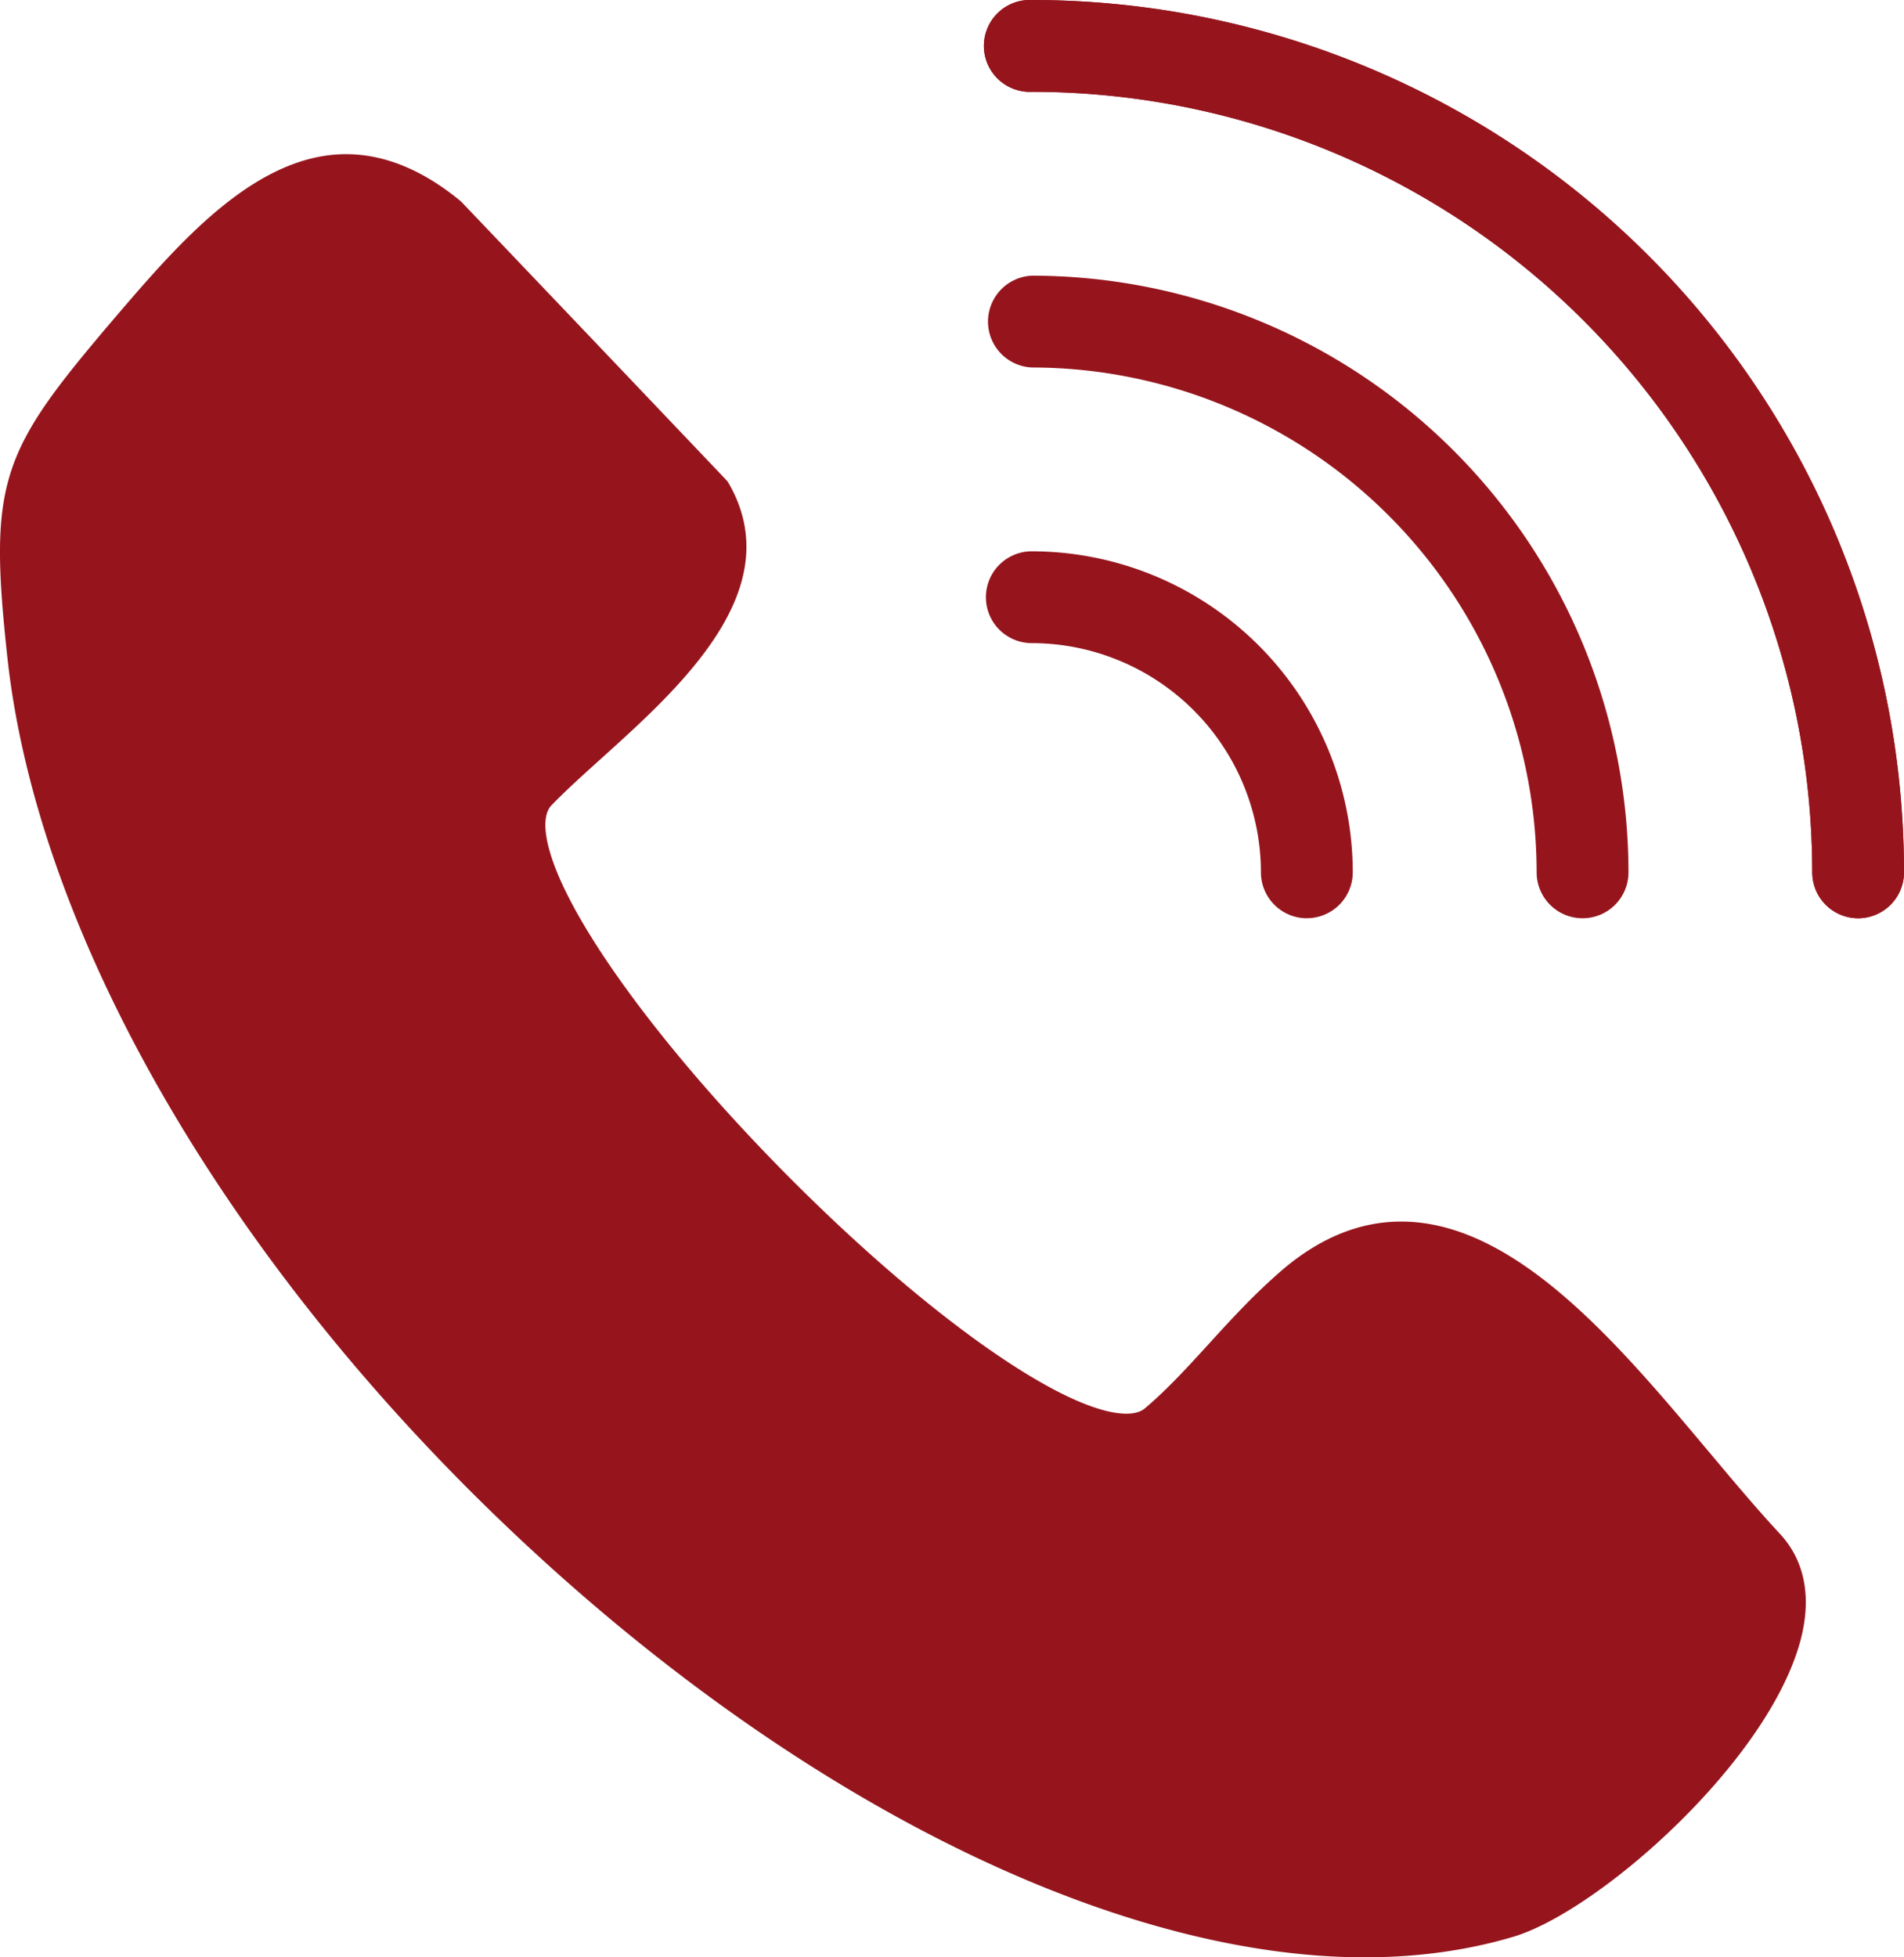 <svg xmlns="http://www.w3.org/2000/svg" width="41.442" height="42.593" viewBox="486.891 3096.143 41.442 42.593"><g data-name="Group 7359"><path d="M524.108 3127.762c-1.98-2.362-4.226-5.037-6.72-5.037-.897 0-1.764.352-2.579 1.046-.606.52-1.12 1.081-1.615 1.625-.466.51-.907.992-1.384 1.394-.093.078-.225.116-.402.116-1.194 0-3.759-1.71-6.535-4.357-2.76-2.632-5.047-5.516-5.826-7.35-.317-.745-.373-1.303-.153-1.532.306-.317.691-.664 1.099-1.032 1.722-1.553 4.08-3.68 2.758-5.976a.418.418 0 0 0-.055-.074 5796.377 5796.377 0 0 0-5.756-6.043.39.39 0 0 0-.035-.032c-.816-.671-1.65-1.012-2.48-1.012-1.983 0-3.653 1.949-4.997 3.515-2.505 2.937-2.8 3.54-2.378 7.422.648 6.002 4.73 13.095 10.92 18.974 6.147 5.84 13.11 9.327 18.626 9.327 1.147 0 2.235-.15 3.235-.448 1.84-.548 5.52-3.777 6.242-6.423.258-.945.107-1.756-.44-2.344-.484-.52-.99-1.121-1.525-1.76Z" fill="#96151d" fill-rule="evenodd" data-name="Path 9775"/><path d="M515.336 3116.125a1 1 0 0 1-1-1 4.994 4.994 0 0 0-4.987-4.987.999.999 0 1 1 0-1.998 6.993 6.993 0 0 1 6.986 6.984.999.999 0 0 1-1 1v.001Z" fill="#96151d" fill-rule="evenodd" data-name="Path 9776"/><path d="M521.336 3116.125a1 1 0 0 1-.999-1 10.997 10.997 0 0 0-10.986-10.985 1 1 0 0 1 0-1.998 12.995 12.995 0 0 1 12.985 12.984.998.998 0 0 1-1 .999Z" fill="#96151d" fill-rule="evenodd" data-name="Path 9777"/><path d="M527.334 3116.125a1 1 0 0 1-.998-1 16.994 16.994 0 0 0-16.985-16.984 1 1 0 1 1 0-1.998 18.99 18.99 0 0 1 18.982 18.982 1 1 0 0 1-1 1h.001Z" fill="#96151d" fill-rule="evenodd" data-name="Path 9778"/><path d="M527.334 3116.125a1 1 0 0 1-.998-1 16.994 16.994 0 0 0-16.985-16.984 1 1 0 1 1 0-1.998 18.99 18.99 0 0 1 18.982 18.982 1 1 0 0 1-1 1h.001Z" fill="#96151d" fill-rule="evenodd" data-name="Path 9779"/></g></svg>